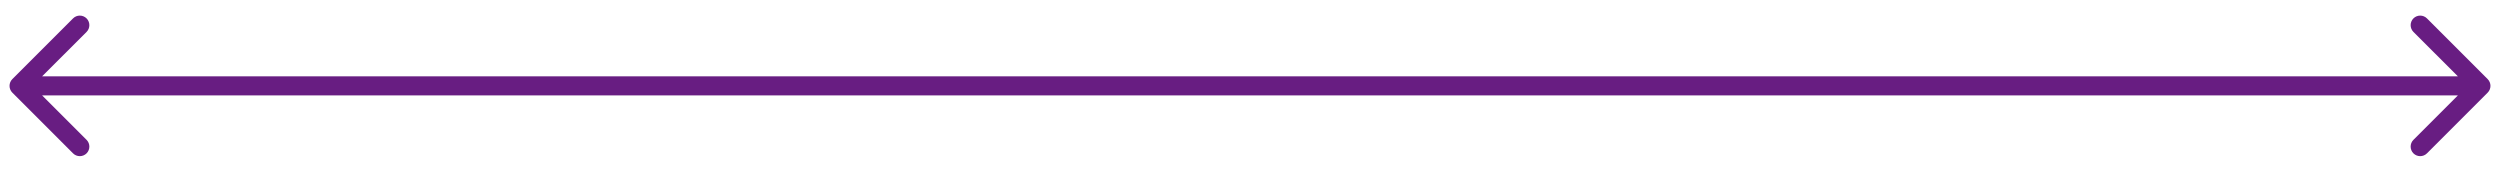 <svg width="131" height="9" viewBox="0 0 131 9" fill="none" xmlns="http://www.w3.org/2000/svg">
<mask maskUnits="userSpaceOnUse" x="0" y="0" width="0" height="0" fill="black">
<rect fill="white" width="0" height="0"/>
</mask>
<path d="M0.646 4.146C0.451 4.342 0.451 4.658 0.646 4.854L3.828 8.036C4.024 8.231 4.34 8.231 4.536 8.036C4.731 7.84 4.731 7.524 4.536 7.328L1.707 4.5L4.536 1.672C4.731 1.476 4.731 1.16 4.536 0.964C4.34 0.769 4.024 0.769 3.828 0.964L0.646 4.146ZM130.354 4.854C130.549 4.658 130.549 4.342 130.354 4.146L127.172 0.964C126.976 0.769 126.66 0.769 126.464 0.964C126.269 1.16 126.269 1.476 126.464 1.672L129.293 4.5L126.464 7.328C126.269 7.524 126.269 7.84 126.464 8.036C126.66 8.231 126.976 8.231 127.172 8.036L130.354 4.854ZM1 5L130 5L130 4L1 4L1 5Z" fill="#681D82" mask="url(#)"/>
</svg>
